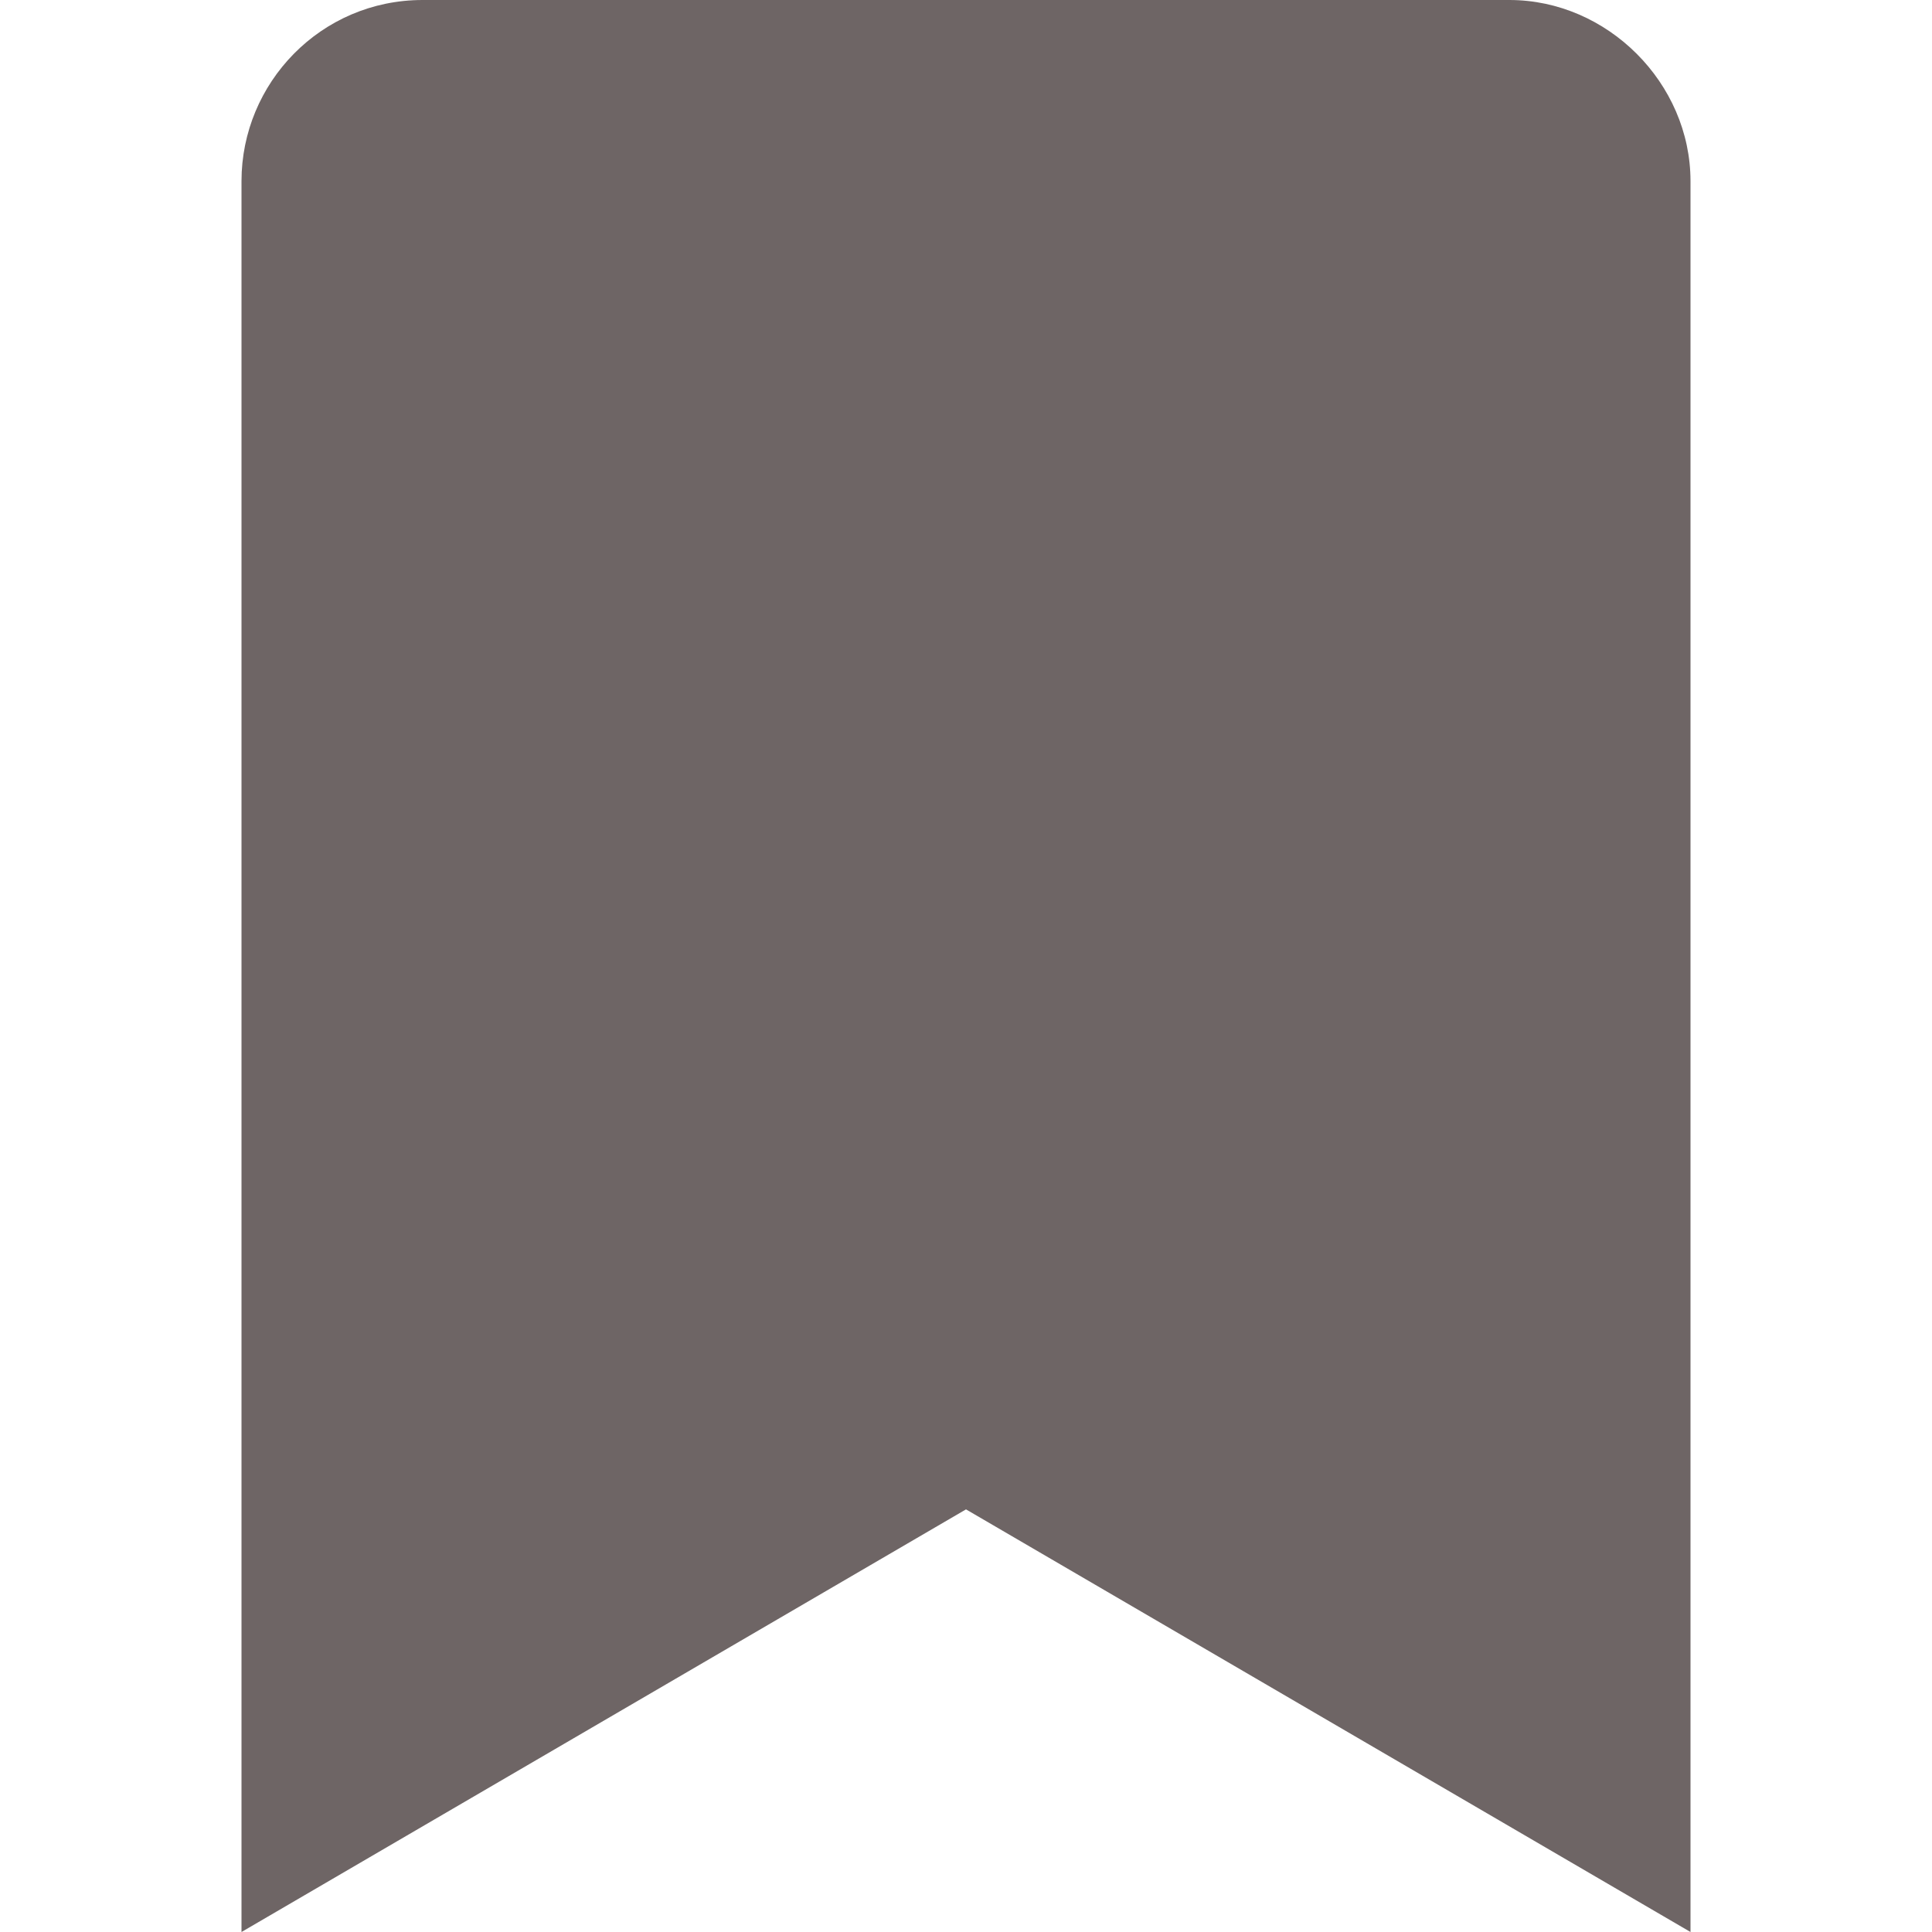 <svg width="16" height="16" viewBox="0 0 12 16" fill="none" xmlns="http://www.w3.org/2000/svg">
<path d="M12 1.5V16L6 12.5L0 16V1.5C0 0.688 0.656 0 1.5 0H10.5C11.312 0 12 0.688 12 1.5Z" fill="#3E3232" fill-opacity="0.75"/>
</svg>
